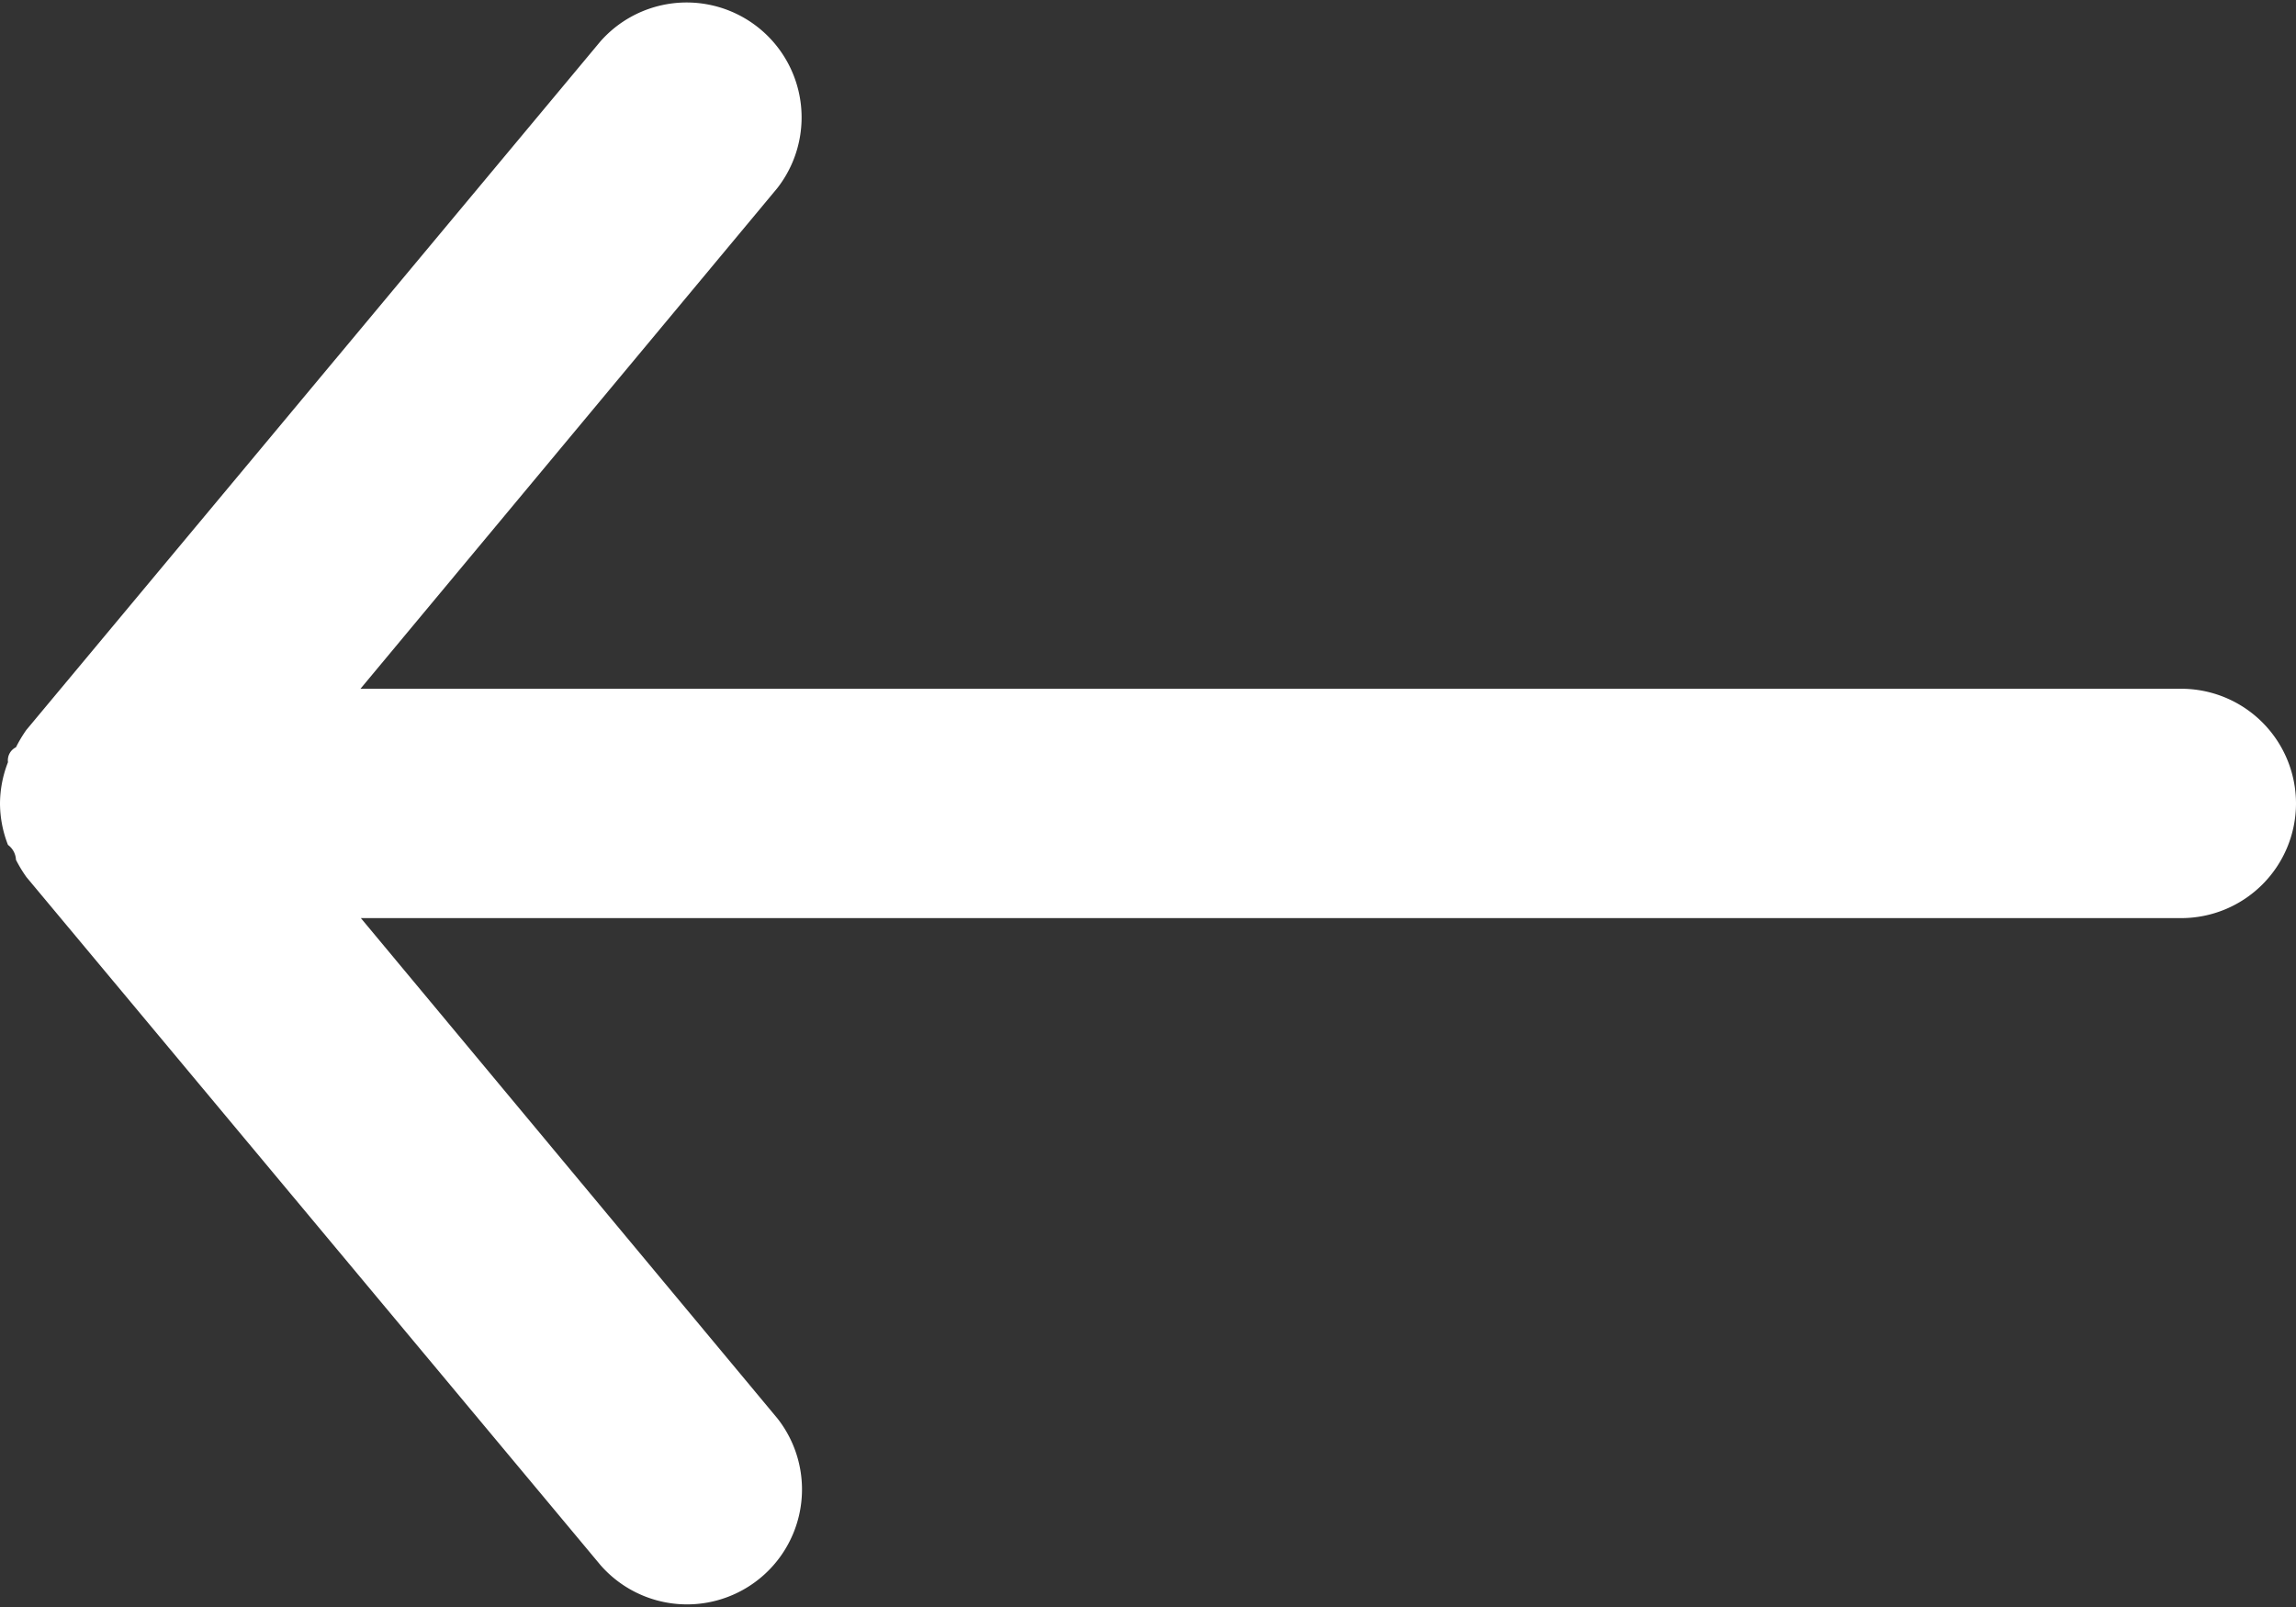 <svg xmlns="http://www.w3.org/2000/svg" width="28.758" height="20.132" viewBox="0 0 28.758 20.132"><rect x="0" y="0" width="28.758" height="20.132" fill="#333333" stroke="none"/><g transform="translate(0 0)"><path d="M34.758,19.066A1.438,1.438,0,0,1,33.32,20.5h-22.8l5.219,6.269a1.44,1.44,0,0,1-2.214,1.84L6.331,19.986A1.711,1.711,0,0,1,6.2,19.77a.247.247,0,0,0-.1-.187,1.438,1.438,0,0,1-.1-.518H6a1.438,1.438,0,0,1,.1-.518.182.182,0,0,1,.1-.187,1.711,1.711,0,0,1,.129-.216L13.52,9.518a1.44,1.44,0,0,1,2.214,1.84l-5.219,6.269h22.8A1.438,1.438,0,0,1,34.758,19.066Z" transform="translate(-6 -8.999)" fill="#fff"/></g></svg>